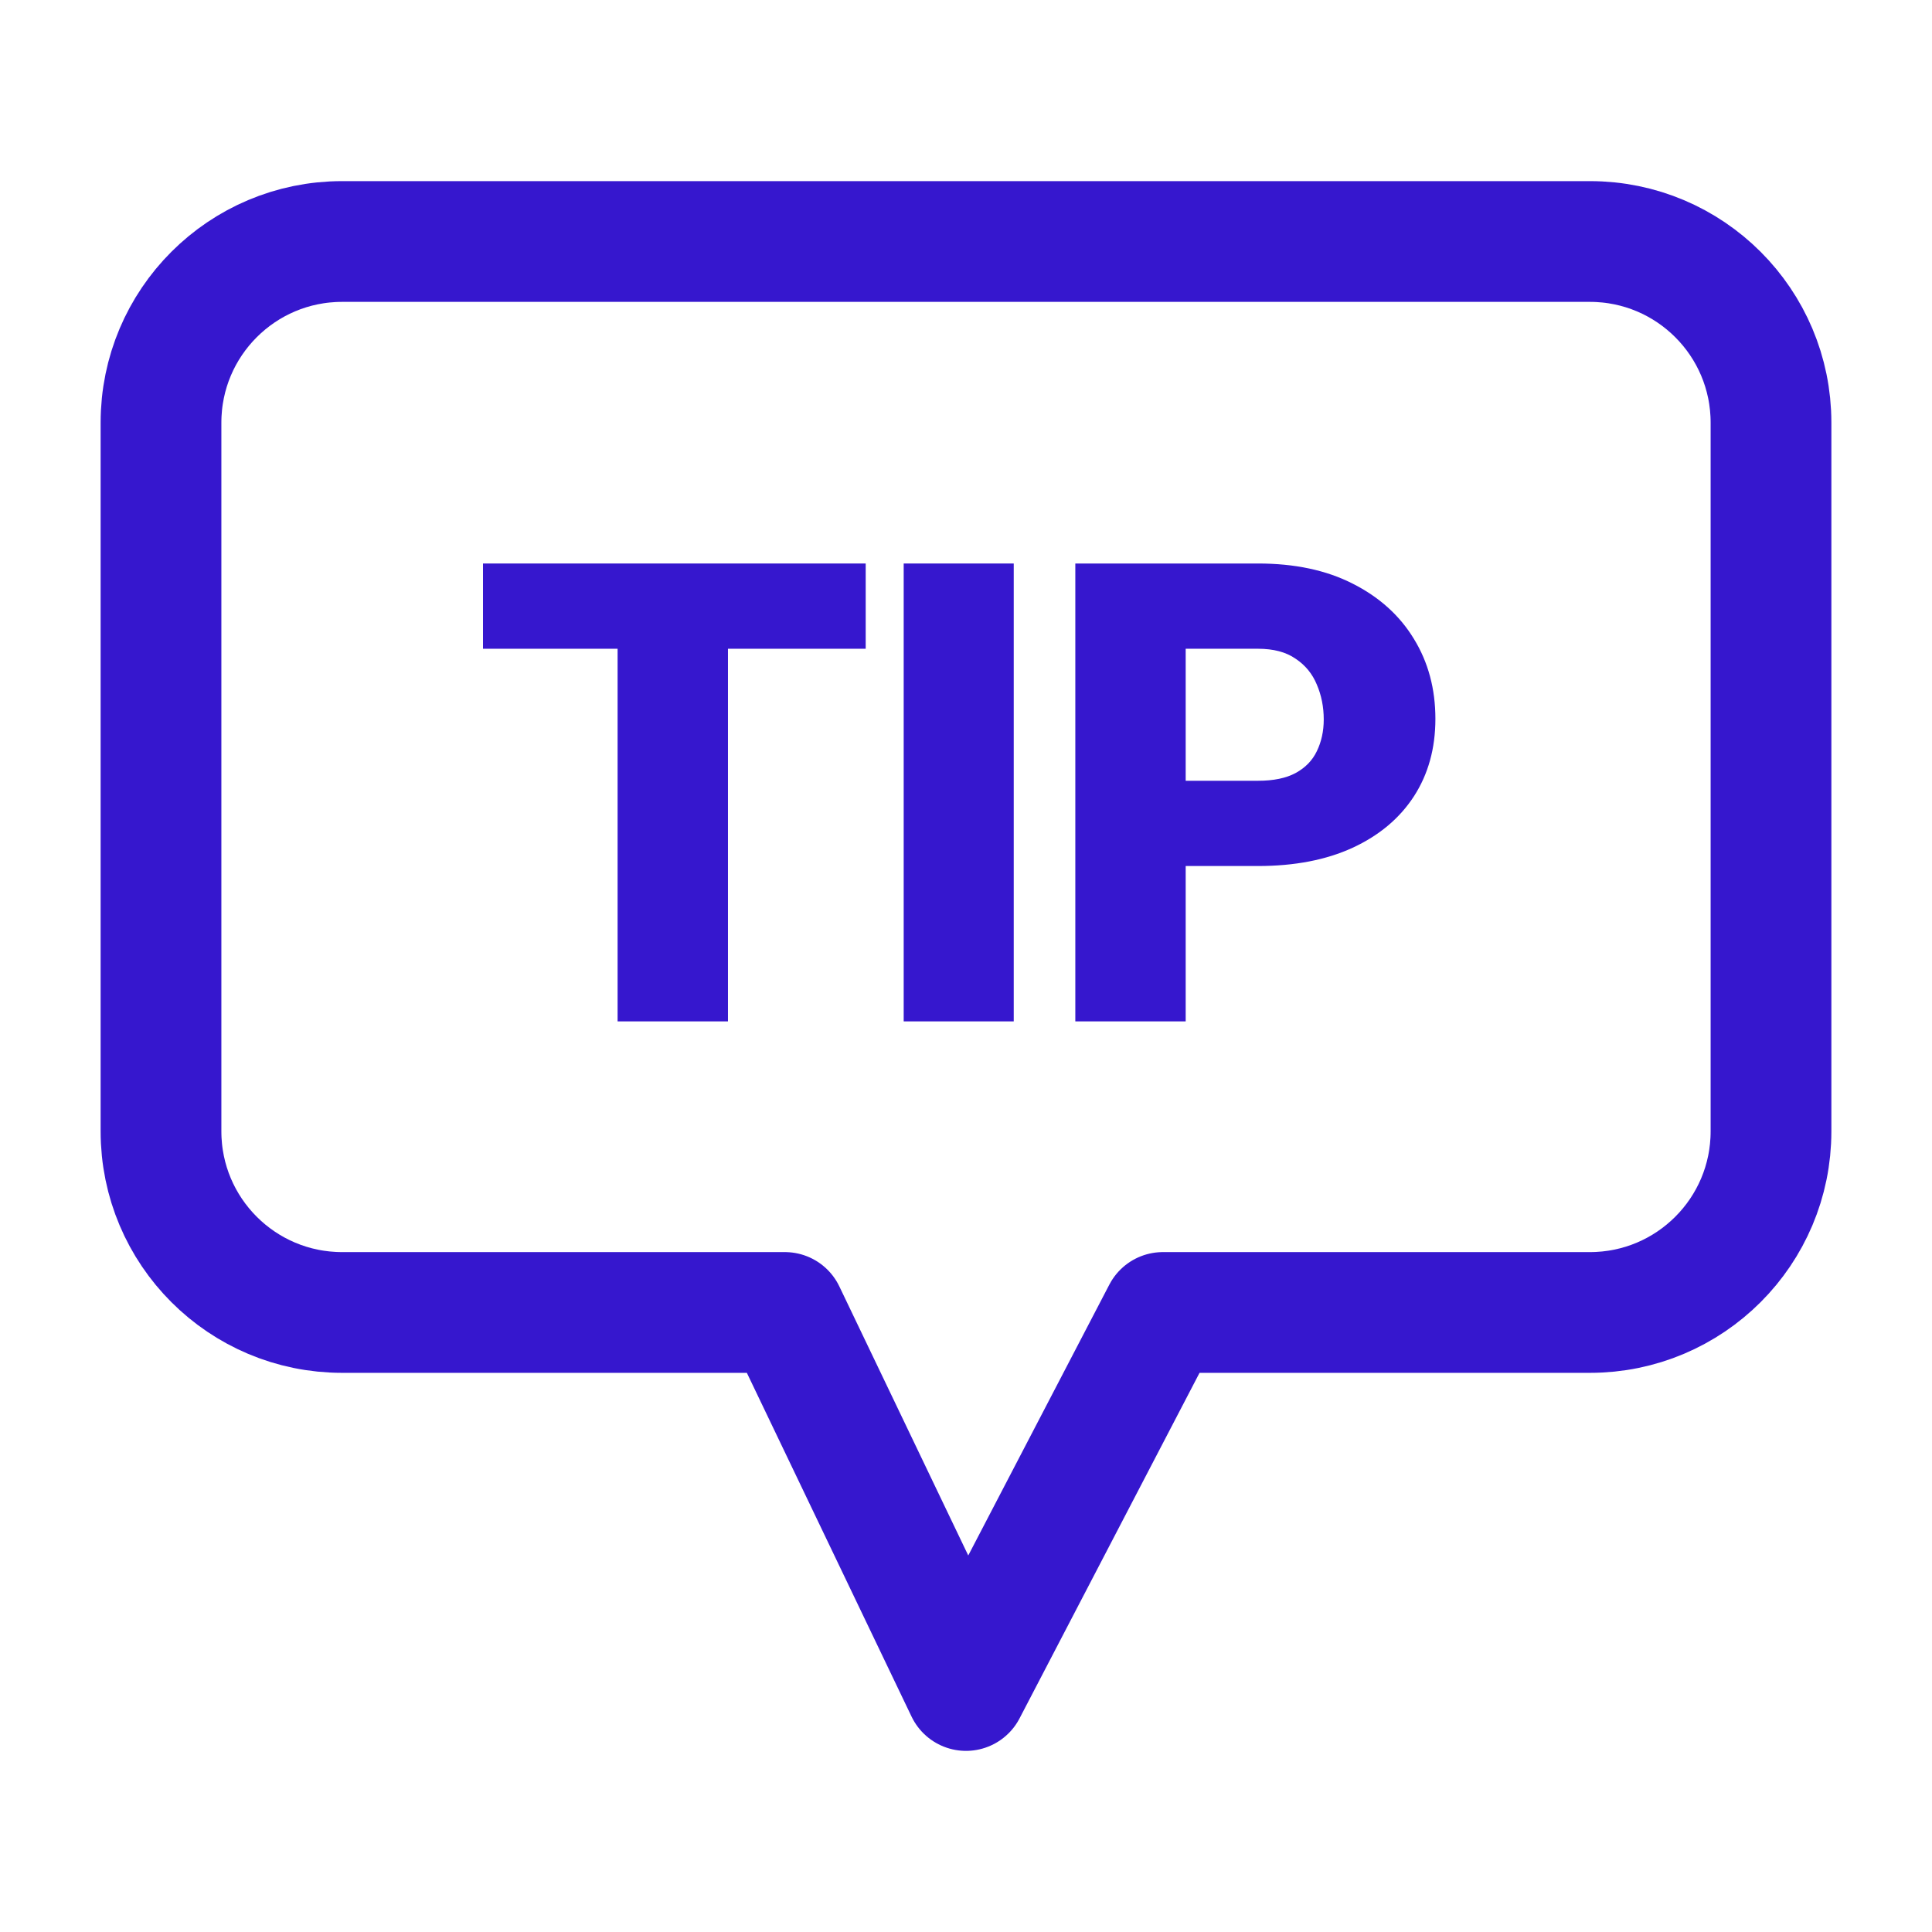 <svg width="24" height="24" viewBox="0 0 24 24" fill="none" xmlns="http://www.w3.org/2000/svg">
<g id="icon/tip">
<path id="Icon" d="M12 21L14.446 16.304H19.75C20.993 16.304 22 15.297 22 14.054V5.25C22 4.007 20.993 3 19.75 3H4.25C3.007 3 2 4.007 2 5.25V14.054C2 15.297 3.007 16.304 4.25 16.304H9.75L12 21Z" stroke="#3617CE" stroke-width="1.5" stroke-linecap="round" stroke-linejoin="round"/>
<g id="Vector">
<path d="M15.627 10.758H14.213V9.699H15.627C15.82 9.699 15.976 9.667 16.096 9.602C16.216 9.536 16.303 9.447 16.358 9.332C16.415 9.215 16.444 9.083 16.444 8.938C16.444 8.781 16.415 8.637 16.358 8.504C16.303 8.371 16.216 8.264 16.096 8.184C15.976 8.1 15.82 8.059 15.627 8.059H14.729V12.688H13.358V7H15.627C16.083 7 16.475 7.083 16.803 7.25C17.134 7.417 17.388 7.646 17.565 7.938C17.742 8.227 17.831 8.557 17.831 8.93C17.831 9.297 17.742 9.617 17.565 9.891C17.388 10.164 17.134 10.378 16.803 10.531C16.475 10.682 16.083 10.758 15.627 10.758Z" fill="#3617CE"/>
<path d="M12.593 7V12.688H11.226V7H12.593Z" fill="#3617CE"/>
<path d="M9.043 7V12.688H7.672V7H9.043ZM10.754 7V8.059H6V7H10.754Z" fill="#3617CE"/>
</g>
</g>
</svg>
